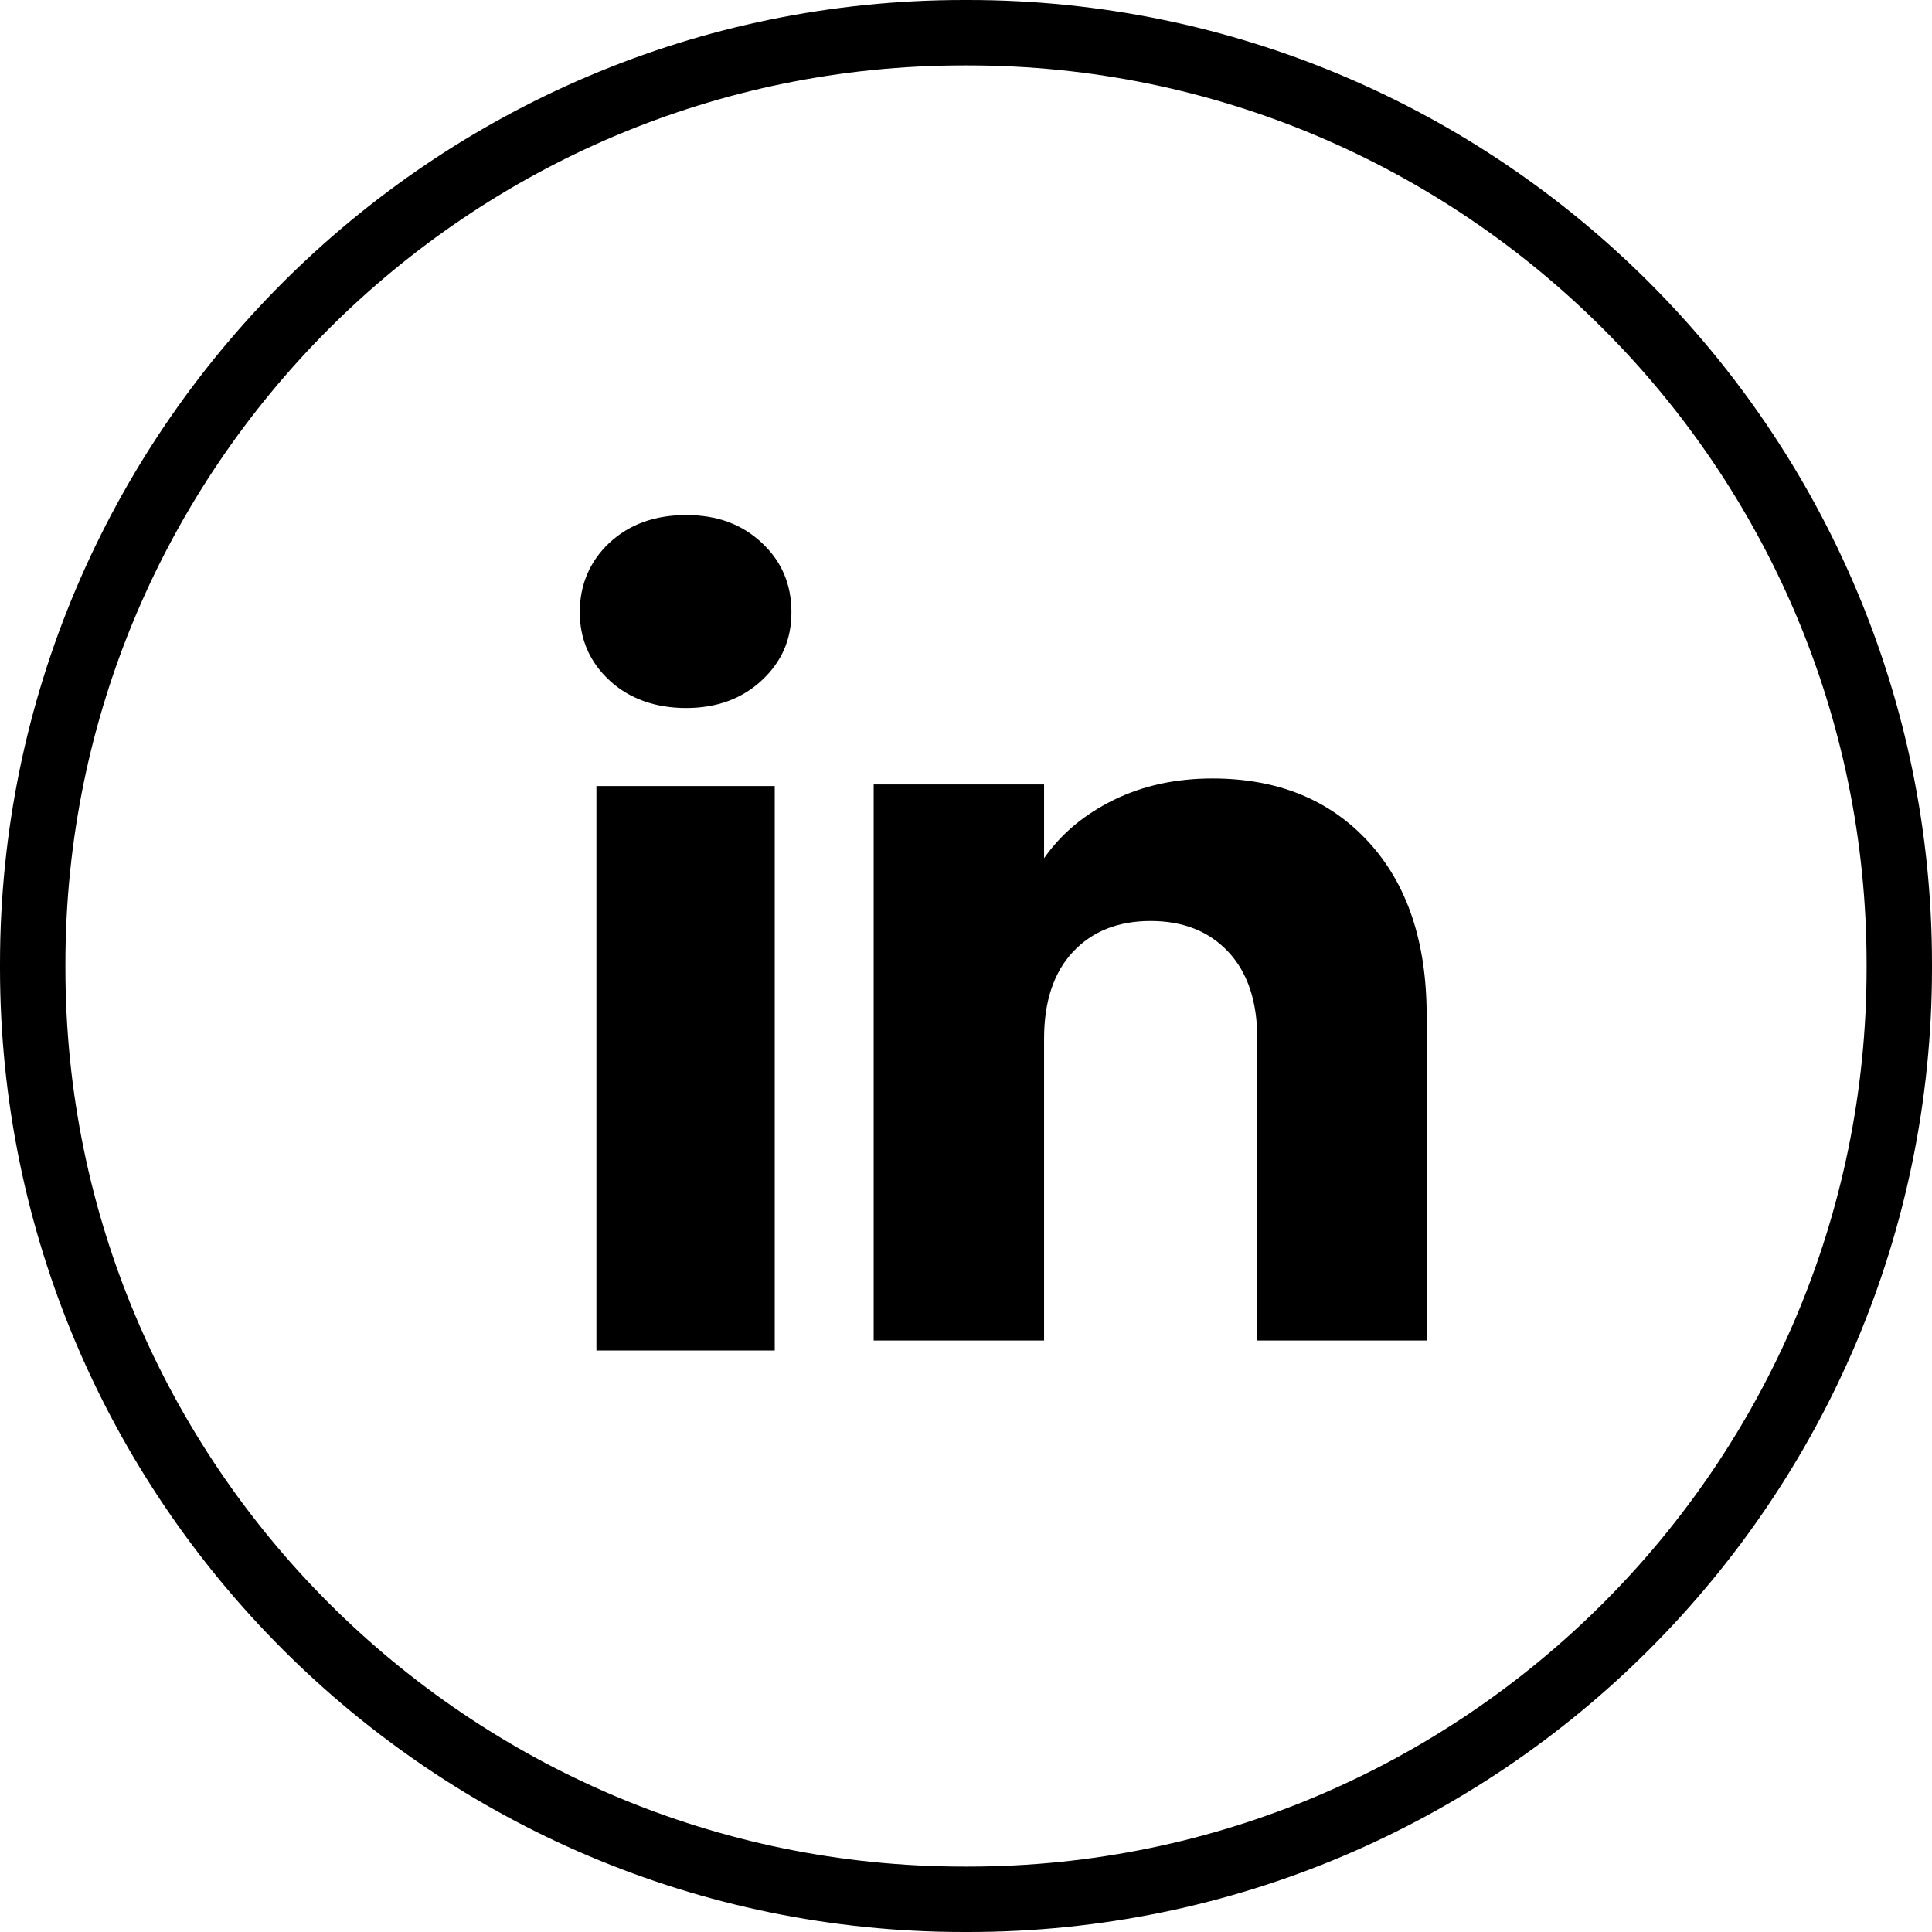 <svg width="34" height="34" viewBox="0 0 34 34" fill="none" xmlns="http://www.w3.org/2000/svg">
<path d="M17.037 34H16.963C7.61 34 0 26.39 0 17.037V16.963C0 7.61 7.61 0 16.963 0H17.037C26.39 0 34 7.61 34 16.963V17.037C34 26.39 26.39 34 17.037 34ZM16.963 1.151C8.244 1.151 1.151 8.244 1.151 16.963V17.037C1.151 25.756 8.244 32.849 16.963 32.849H17.037C25.756 32.849 32.849 25.756 32.849 17.037V16.963C32.849 8.244 25.756 1.151 17.037 1.151H16.963Z" fill="currentColor"/>
<path d="M10.726 11.974C10.377 11.65 10.203 11.249 10.203 10.772C10.203 10.295 10.378 9.876 10.726 9.551C11.075 9.227 11.524 9.064 12.075 9.064C12.625 9.064 13.057 9.227 13.405 9.551C13.754 9.875 13.928 10.283 13.928 10.772C13.928 11.261 13.753 11.65 13.405 11.974C13.056 12.298 12.613 12.46 12.075 12.46C11.536 12.46 11.075 12.298 10.726 11.974ZM13.634 13.833V23.766H10.496V13.833H13.634Z" fill="currentColor"/>
<path d="M24.081 14.814C24.765 15.557 25.107 16.576 25.107 17.874V23.591H22.126V18.277C22.126 17.623 21.956 17.114 21.617 16.752C21.279 16.39 20.822 16.208 20.25 16.208C19.678 16.208 19.221 16.389 18.882 16.752C18.544 17.114 18.374 17.623 18.374 18.277V23.591H15.375V13.805H18.374V15.103C18.677 14.67 19.087 14.329 19.601 14.077C20.115 13.825 20.694 13.7 21.337 13.7C22.483 13.7 23.398 14.072 24.081 14.814Z" fill="currentColor"/>
</svg>
